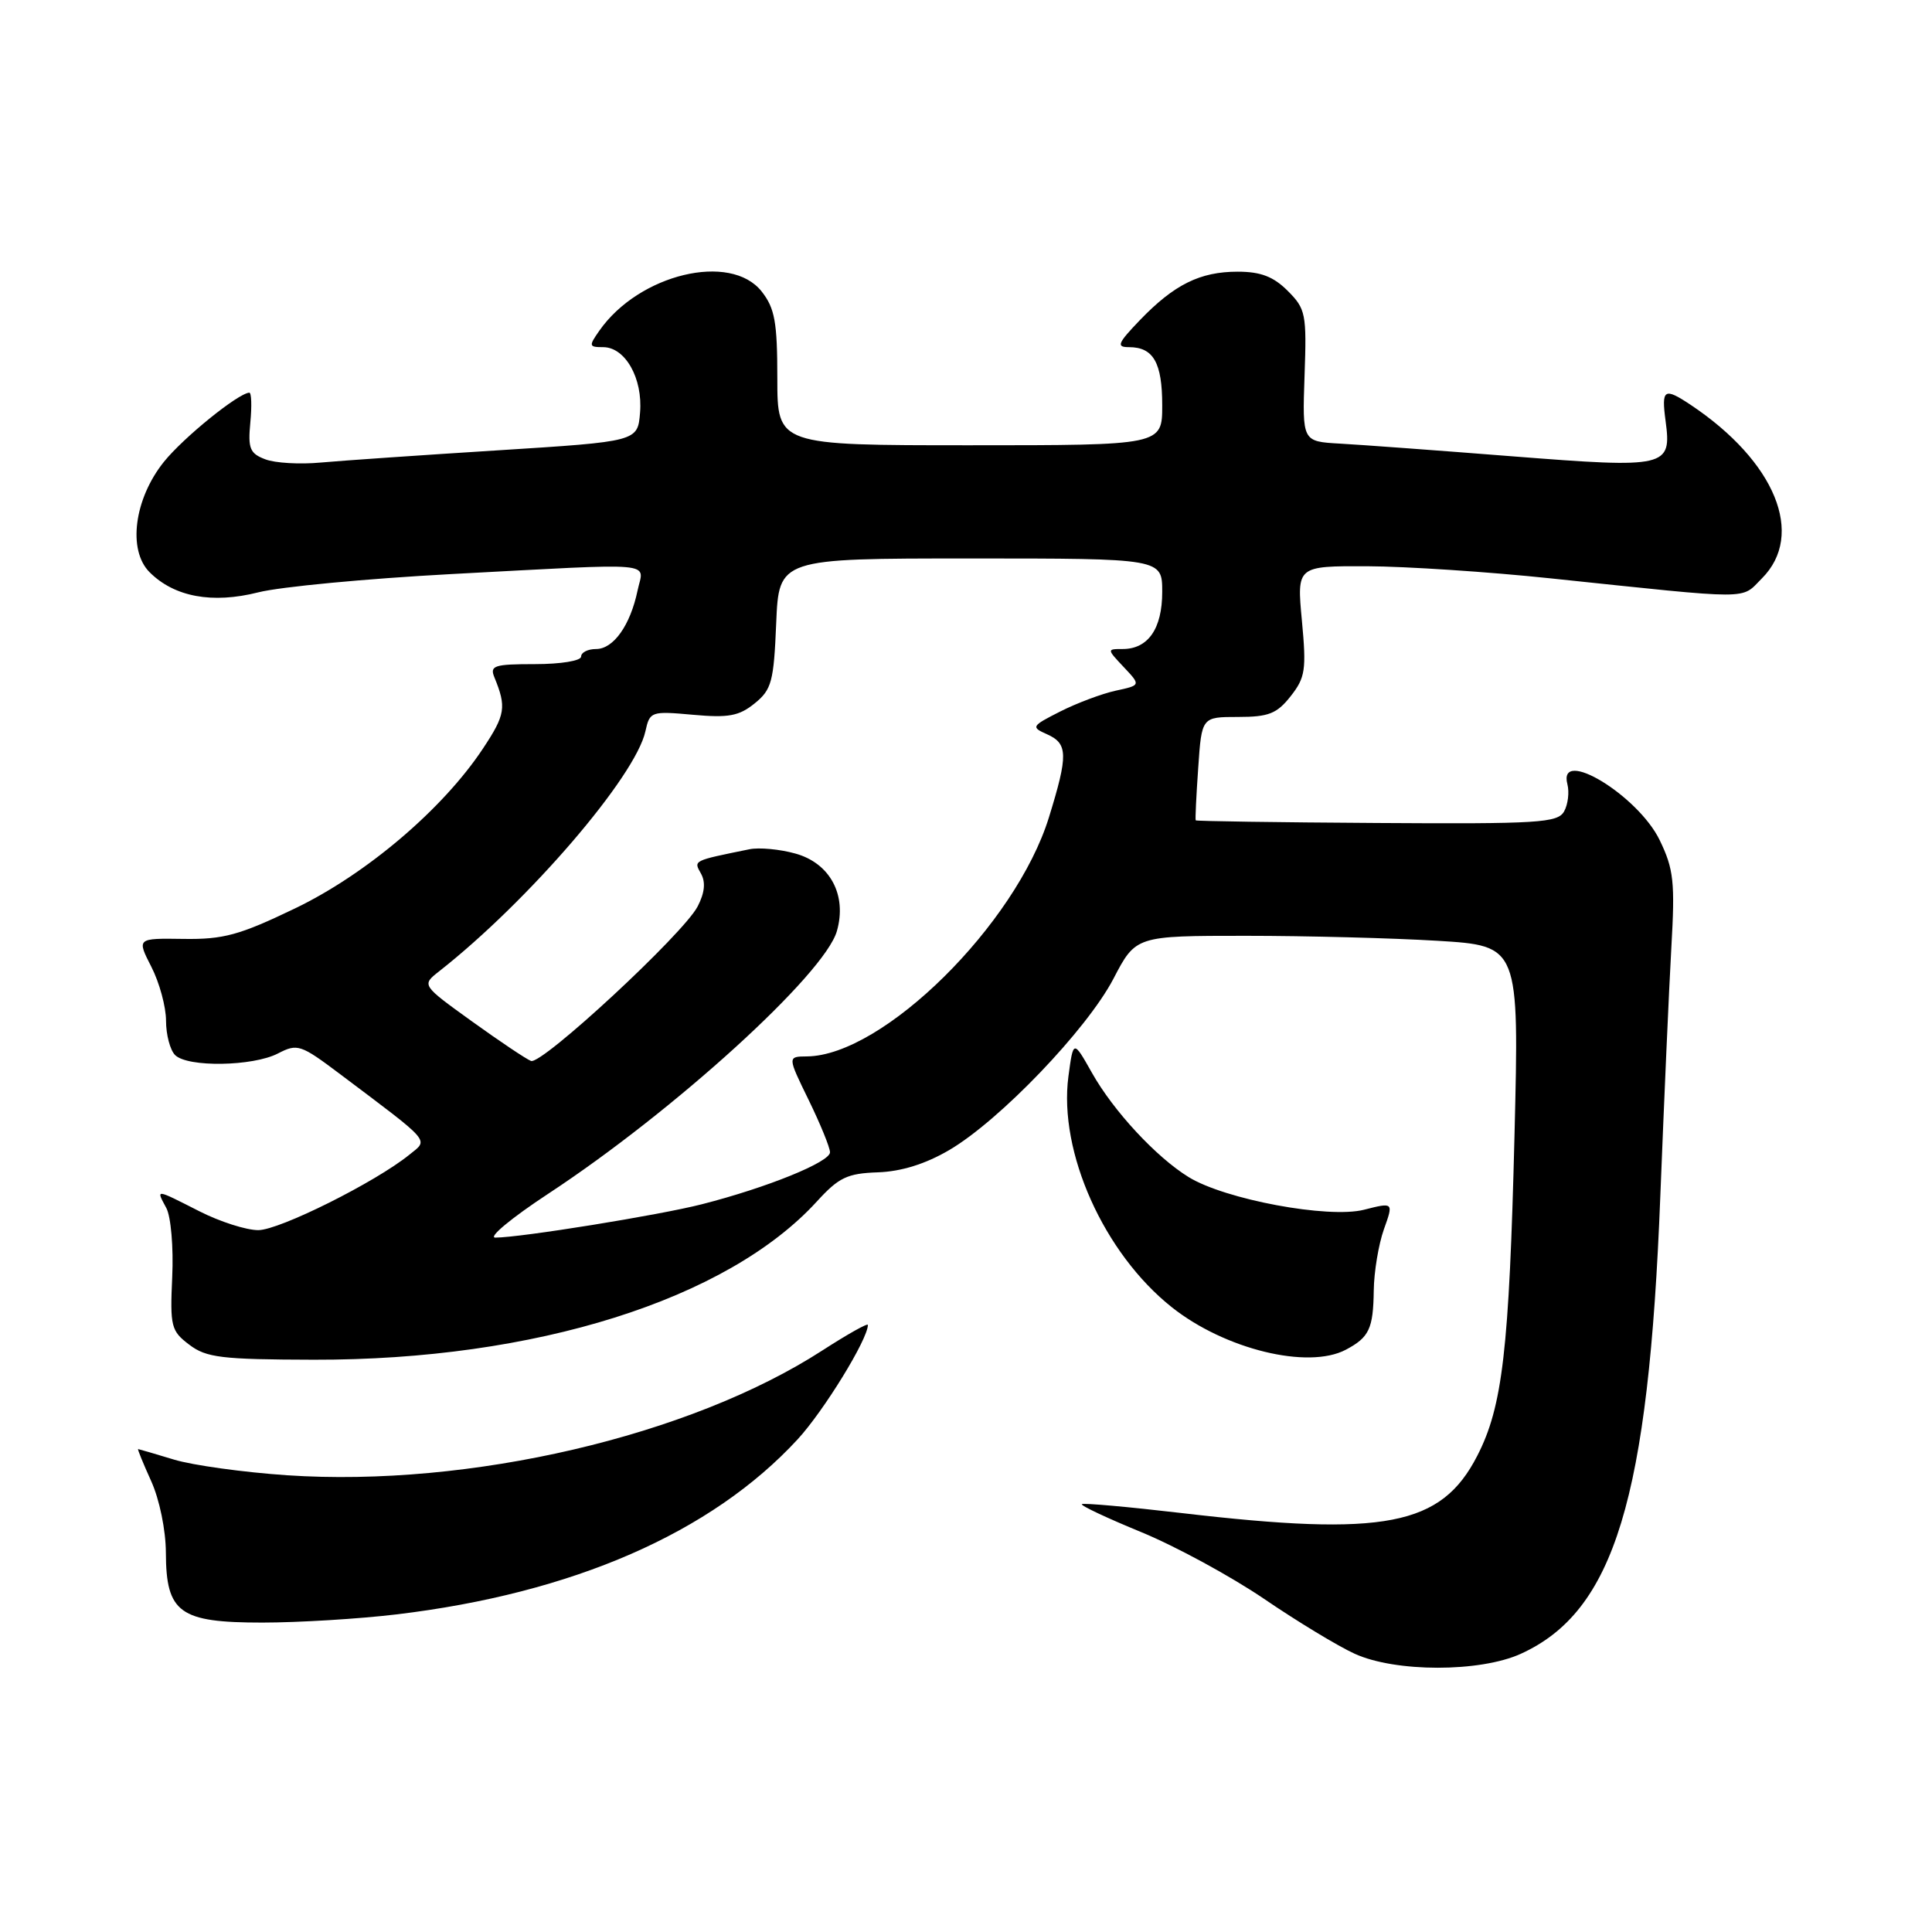 <?xml version="1.0" encoding="UTF-8" standalone="no"?>
<!DOCTYPE svg PUBLIC "-//W3C//DTD SVG 1.1//EN" "http://www.w3.org/Graphics/SVG/1.1/DTD/svg11.dtd" >
<svg xmlns="http://www.w3.org/2000/svg" xmlns:xlink="http://www.w3.org/1999/xlink" version="1.1" viewBox="0 0 256 256">
 <g >
 <path fill="currentColor"
d=" M 201.51 219.14 C 213.91 213.50 218.44 198.63 220.00 158.50 C 220.50 145.85 221.15 131.04 221.46 125.60 C 221.96 116.86 221.78 115.18 219.92 111.33 C 217.04 105.38 206.38 98.92 207.69 103.92 C 207.96 104.97 207.77 106.59 207.25 107.52 C 206.40 109.03 203.87 109.19 182.44 109.05 C 169.31 108.97 158.51 108.81 158.44 108.70 C 158.36 108.59 158.51 105.46 158.77 101.75 C 159.23 95.00 159.23 95.00 164.04 95.00 C 168.10 95.00 169.19 94.57 171.02 92.25 C 172.96 89.78 173.12 88.76 172.51 82.25 C 171.83 75.00 171.83 75.00 181.16 75.03 C 186.30 75.05 197.25 75.77 205.50 76.64 C 232.68 79.49 230.60 79.49 233.46 76.64 C 239.23 70.86 235.24 61.14 224.03 53.65 C 220.50 51.30 220.13 51.54 220.70 55.79 C 221.52 61.92 220.88 62.07 200.47 60.47 C 190.59 59.69 180.26 58.93 177.53 58.78 C 172.56 58.50 172.56 58.50 172.86 49.79 C 173.15 41.59 173.02 40.93 170.63 38.54 C 168.74 36.65 167.05 36.00 164.00 36.00 C 159.01 36.00 155.59 37.70 151.05 42.41 C 148.08 45.51 147.88 46.00 149.60 46.00 C 152.83 46.00 154.00 48.06 154.00 53.70 C 154.00 59.00 154.00 59.00 128.50 59.00 C 103.00 59.00 103.00 59.00 103.00 50.13 C 103.00 42.68 102.67 40.85 100.93 38.63 C 96.81 33.40 84.68 36.31 79.43 43.80 C 77.99 45.85 78.02 46.00 79.92 46.00 C 82.85 46.00 85.19 50.14 84.81 54.67 C 84.50 58.50 84.50 58.50 66.00 59.67 C 55.83 60.31 45.25 61.04 42.50 61.29 C 39.75 61.55 36.44 61.36 35.15 60.86 C 33.11 60.09 32.84 59.43 33.17 55.99 C 33.38 53.79 33.32 52.01 33.03 52.03 C 31.53 52.13 24.32 57.97 21.73 61.18 C 17.78 66.09 16.89 72.89 19.82 75.82 C 23.10 79.10 28.13 80.03 34.22 78.49 C 37.13 77.75 48.61 76.67 59.75 76.07 C 87.74 74.59 85.29 74.37 84.48 78.25 C 83.52 82.85 81.29 86.00 78.98 86.00 C 77.89 86.00 77.00 86.45 77.00 87.00 C 77.00 87.56 74.30 88.00 70.89 88.00 C 65.47 88.00 64.87 88.20 65.51 89.75 C 67.13 93.70 66.97 94.70 64.00 99.18 C 58.70 107.19 48.53 115.84 39.07 120.38 C 31.73 123.91 29.61 124.49 24.31 124.41 C 18.12 124.32 18.12 124.32 20.06 128.12 C 21.13 130.21 22.00 133.42 22.00 135.26 C 22.00 137.10 22.54 139.14 23.20 139.80 C 24.85 141.45 33.50 141.31 36.83 139.59 C 39.42 138.25 39.83 138.39 45.08 142.34 C 57.33 151.56 56.80 150.94 54.25 153.00 C 49.75 156.65 37.02 163.00 34.22 163.00 C 32.63 163.00 29.13 161.88 26.42 160.50 C 20.48 157.49 20.67 157.51 22.04 160.07 C 22.65 161.22 23.00 165.28 22.82 169.19 C 22.52 175.77 22.67 176.36 25.08 178.18 C 27.34 179.90 29.35 180.14 41.58 180.17 C 70.86 180.24 96.35 172.22 108.24 159.20 C 111.15 156.01 112.27 155.48 116.32 155.34 C 119.44 155.23 122.63 154.23 125.76 152.40 C 132.46 148.48 144.01 136.42 147.53 129.70 C 150.50 124.00 150.50 124.00 165.09 124.00 C 173.12 124.00 184.55 124.30 190.49 124.66 C 201.30 125.32 201.30 125.32 200.68 150.41 C 199.97 178.89 199.10 186.39 195.74 192.91 C 190.97 202.20 183.51 203.64 156.59 200.49 C 149.49 199.66 143.54 199.13 143.35 199.31 C 143.17 199.50 146.73 201.17 151.26 203.03 C 155.79 204.90 163.10 208.87 167.50 211.86 C 171.90 214.86 177.30 218.13 179.50 219.13 C 184.90 221.60 196.09 221.60 201.51 219.14 Z  M 52.50 213.92 C 75.89 211.13 94.26 203.12 105.69 190.72 C 109.16 186.95 115.00 177.45 115.00 175.56 C 115.00 175.27 112.29 176.80 108.97 178.94 C 91.42 190.29 62.20 197.10 38.04 195.48 C 32.29 195.09 25.54 194.16 23.04 193.40 C 20.54 192.64 18.41 192.02 18.30 192.01 C 18.19 192.00 18.97 193.91 20.03 196.25 C 21.13 198.68 21.97 202.74 21.98 205.75 C 22.01 213.72 23.79 215.00 34.75 215.00 C 39.56 215.00 47.55 214.51 52.50 213.92 Z  M 178.32 178.85 C 181.42 177.21 181.96 176.08 182.03 171.00 C 182.06 168.53 182.67 164.88 183.37 162.90 C 184.66 159.30 184.66 159.30 180.73 160.30 C 176.02 161.49 162.32 158.94 157.50 155.97 C 153.21 153.33 147.53 147.21 144.68 142.14 C 142.22 137.78 142.22 137.78 141.57 142.64 C 140.25 152.65 146.28 166.09 155.29 173.23 C 162.32 178.80 173.32 181.48 178.32 178.85 Z  M 72.64 158.18 C 89.31 147.23 109.26 129.08 110.89 123.38 C 112.26 118.61 109.99 114.37 105.39 113.10 C 103.32 112.52 100.58 112.27 99.31 112.53 C 91.75 114.07 91.90 114.00 92.88 115.75 C 93.52 116.89 93.38 118.30 92.44 120.11 C 90.58 123.72 71.79 141.13 70.36 140.58 C 69.73 140.34 66.21 137.98 62.54 135.34 C 55.86 130.53 55.86 130.53 58.18 128.71 C 70.03 119.40 84.20 102.91 85.52 96.90 C 86.10 94.27 86.27 94.21 91.81 94.71 C 96.53 95.14 97.93 94.88 100.00 93.20 C 102.25 91.38 102.53 90.32 102.85 82.59 C 103.21 74.00 103.21 74.00 128.60 74.00 C 154.00 74.00 154.00 74.00 154.00 78.43 C 154.00 83.31 152.13 86.00 148.75 86.00 C 146.66 86.00 146.66 86.01 148.91 88.40 C 151.17 90.80 151.17 90.80 147.83 91.52 C 146.00 91.92 142.70 93.16 140.50 94.27 C 136.65 96.22 136.59 96.34 138.75 97.30 C 141.51 98.54 141.55 100.02 138.99 108.30 C 134.60 122.50 117.00 139.89 106.92 139.98 C 104.34 140.00 104.34 140.00 107.15 145.75 C 108.69 148.91 109.97 152.03 109.98 152.68 C 110.00 153.97 101.66 157.36 93.00 159.57 C 87.38 161.01 68.99 163.98 65.64 163.99 C 64.62 164.00 67.77 161.38 72.64 158.18 Z "/>
</g>
</svg>